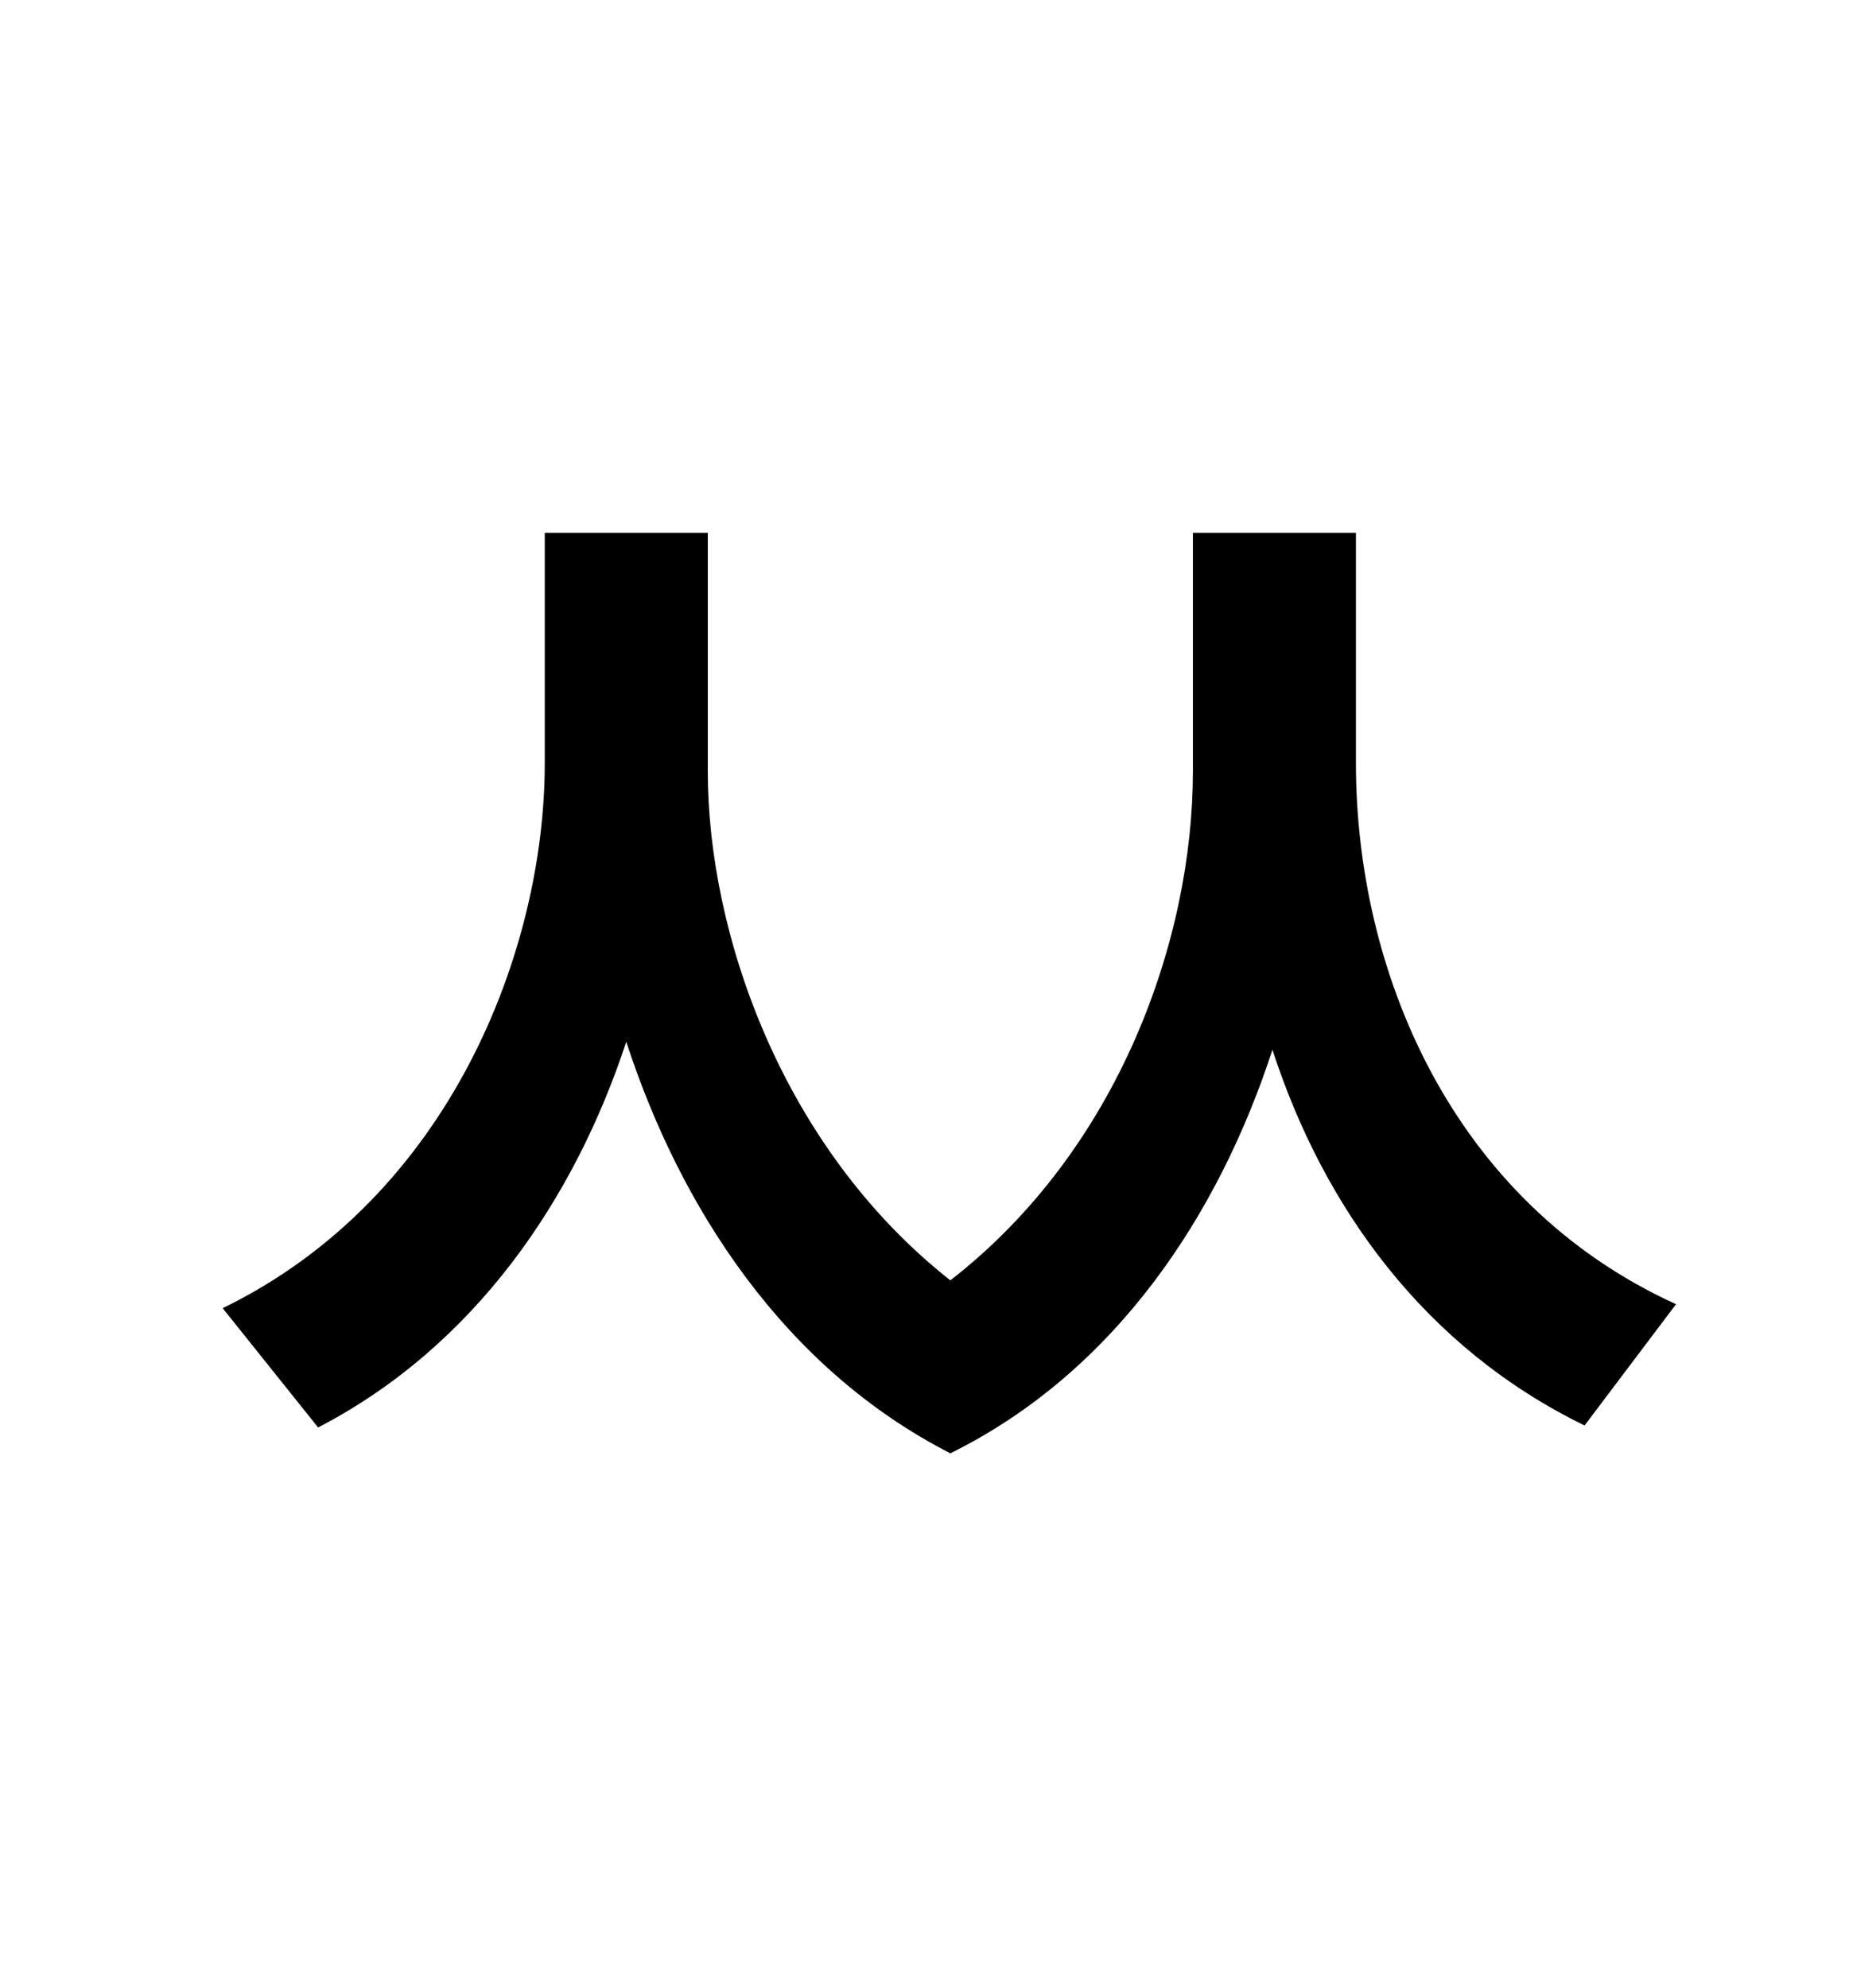 <?xml version="1.0" standalone="no"?>
<!DOCTYPE svg PUBLIC "-//W3C//DTD SVG 1.1//EN" "http://www.w3.org/Graphics/SVG/1.1/DTD/svg11.dtd" >
<svg xmlns="http://www.w3.org/2000/svg" xmlns:xlink="http://www.w3.org/1999/xlink" version="1.1" viewBox="-10 0 930 1000">
   <path fill="currentColor"
d="M672 268v116c0 103 47 220 161 272l-46 61c-80 -39 -131 -109 -157 -189c-27 83 -79 162 -162 203c-84 -43 -136 -124 -163 -207c-26 79 -76 153 -155 194l-48 -60c115 -56 162 -181 162 -274v-116h82v120c0 81 37 189 122 256c85 -66 122 -172 122 -256v-120h82z" />
</svg>
